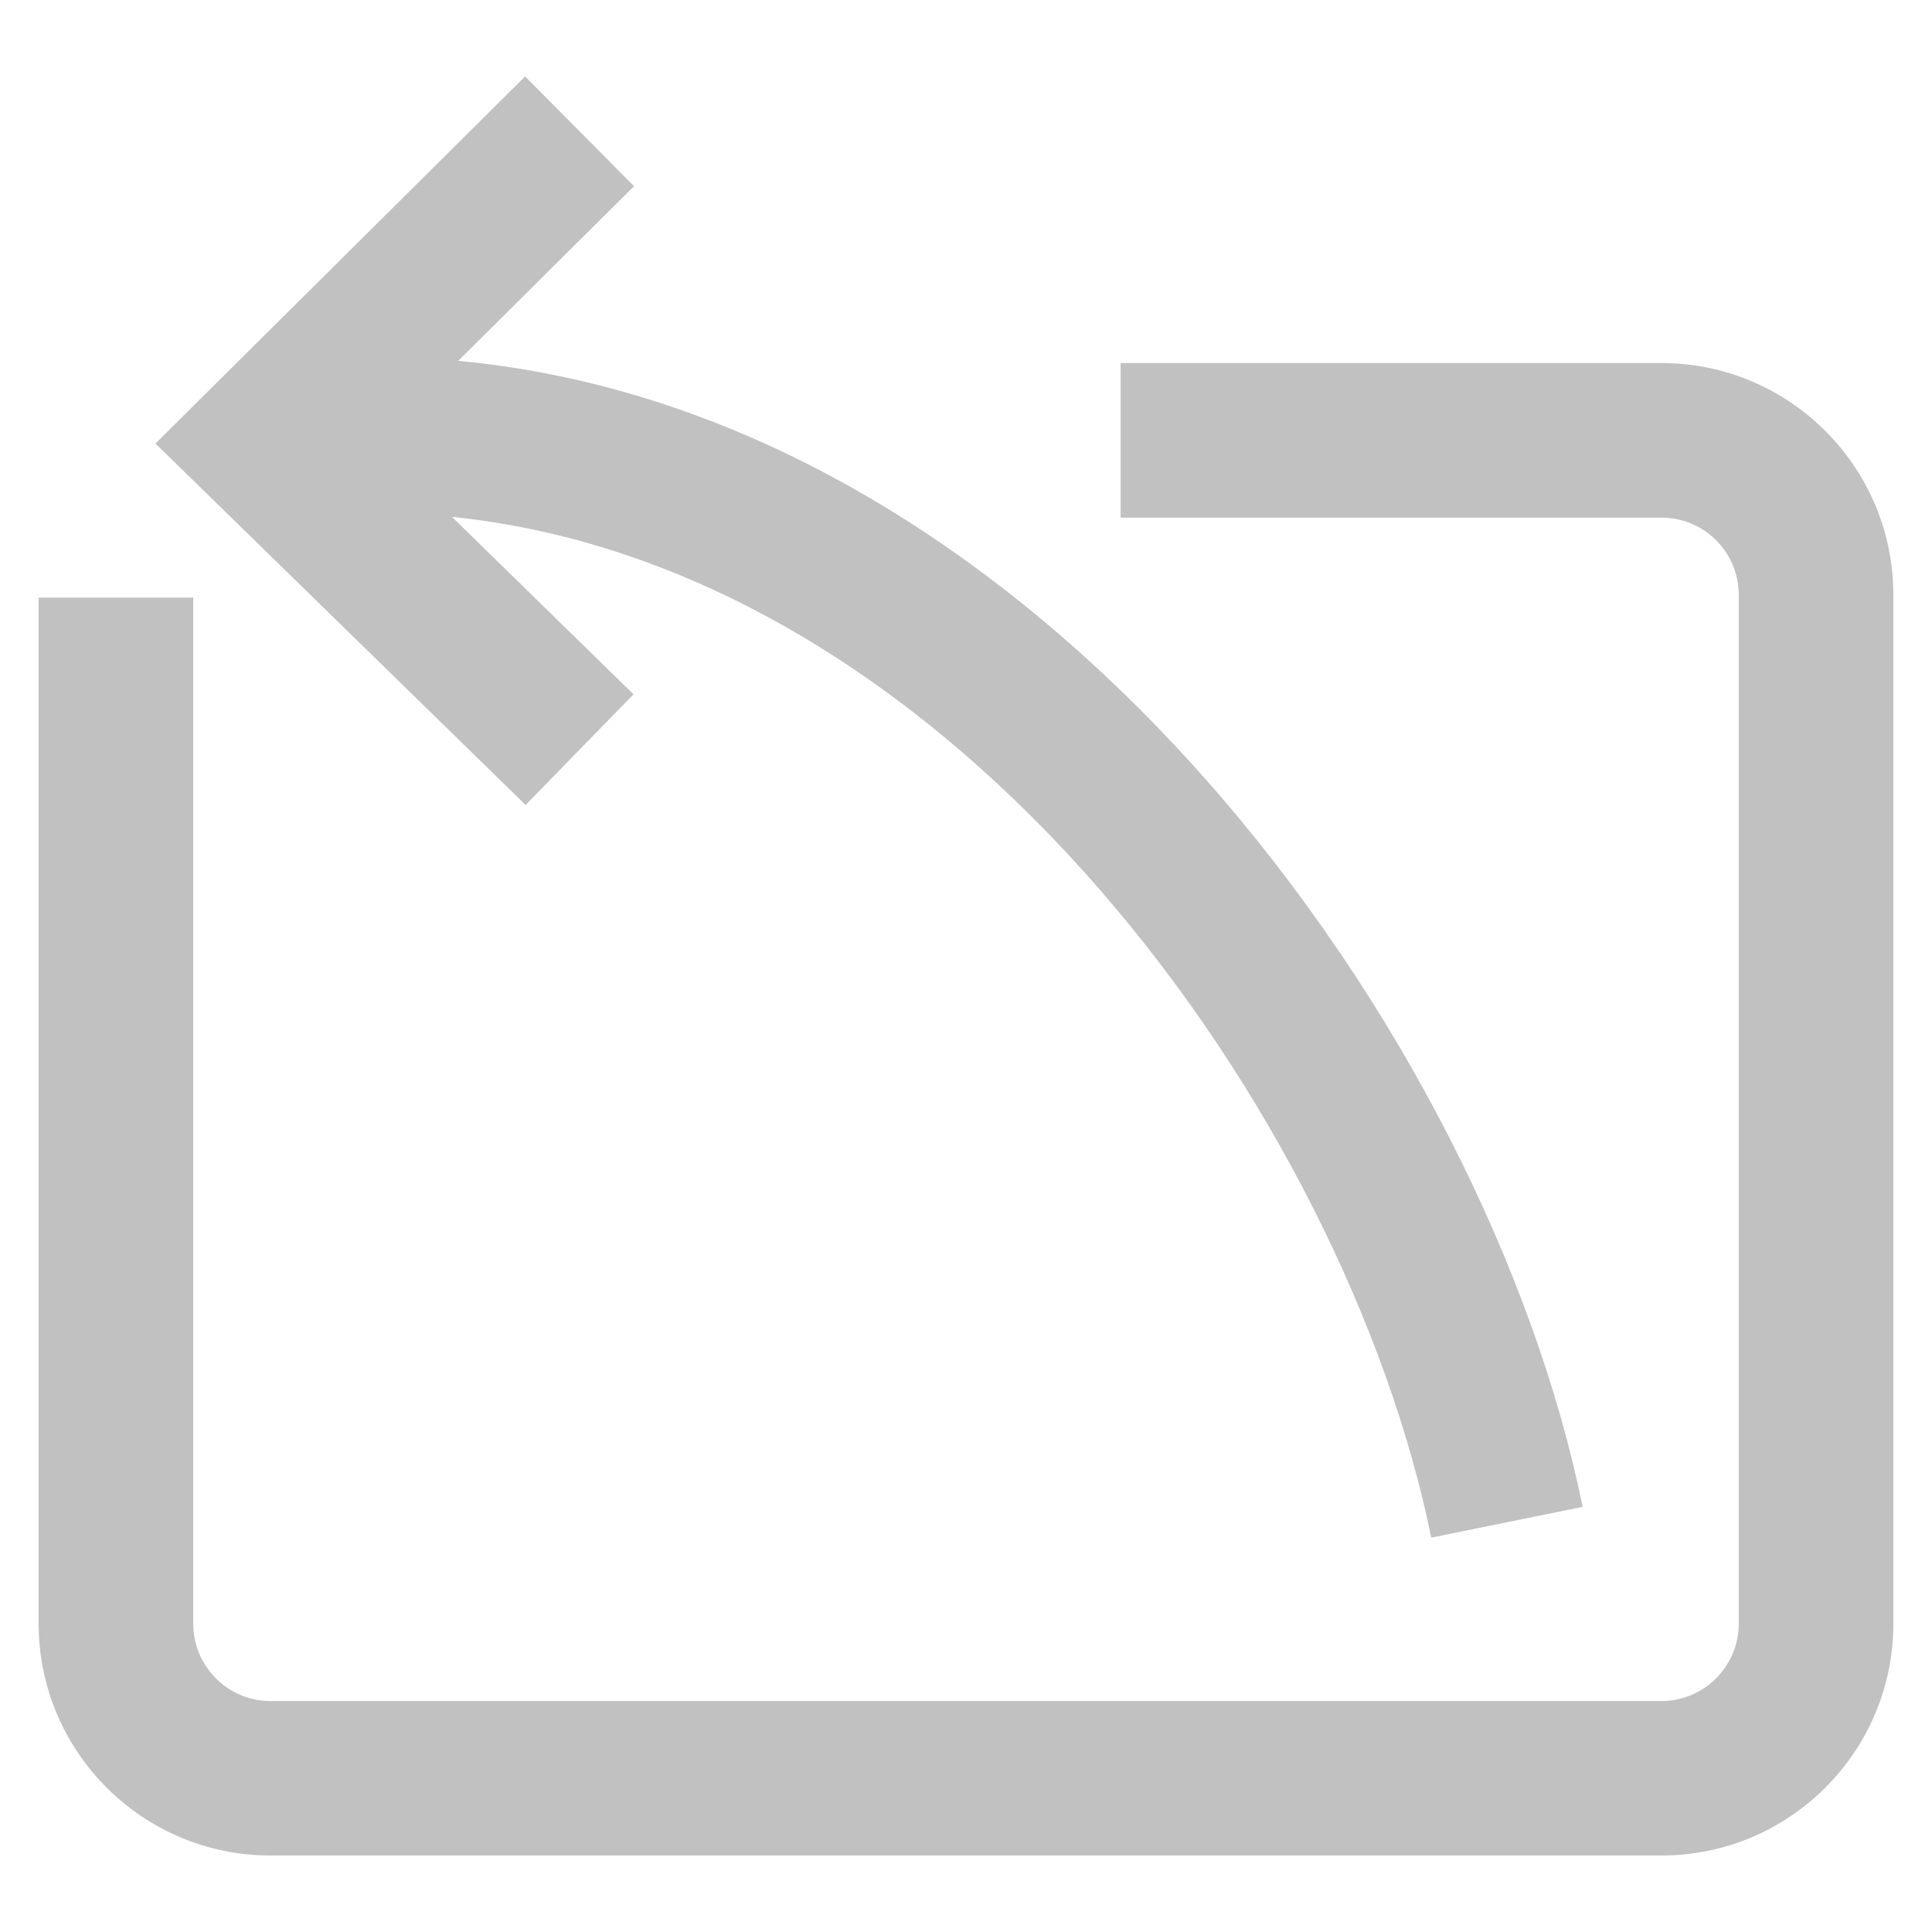 <?xml version="1.0" encoding="utf-8"?>
<!-- Generator: Adobe Illustrator 15.1.0, SVG Export Plug-In . SVG Version: 6.00 Build 0)  -->
<!DOCTYPE svg PUBLIC "-//W3C//DTD SVG 1.1//EN" "http://www.w3.org/Graphics/SVG/1.1/DTD/svg11.dtd">
<svg version="1.1" id="圖層_1" xmlns="http://www.w3.org/2000/svg" xmlns:xlink="http://www.w3.org/1999/xlink" x="0px" y="0px"
	 width="100px" height="100px" viewBox="0 0 100 100" enable-background="new 0 0 100 100" xml:space="preserve">
<path fill="#C1C1C1" d="M27.205,41.664l5.585-5.726l-9.395-9.184c26.286,2.691,46.276,31.199,50.687,52.834l7.836-1.594
	C76.961,53.66,54.096,21.519,23.716,18.678l9.101-9.041l-5.638-5.679L8.047,22.958L27.205,41.664L27.205,41.664z"/>
<path fill="#C1C1C1" d="M10.002,30.93H2v53.111c0,6.619,5.377,12,12,12h72c6.62,0,12-5.381,12-12V30.792c0-6.616-5.38-12-12-12
	H58.003v8.002H86c2.207,0,3.997,1.788,3.997,3.998v53.249c0,2.202-1.79,4.004-3.997,4.004H14c-2.203,0-3.998-1.795-3.998-4.004
	V30.93z"/>
</svg>
